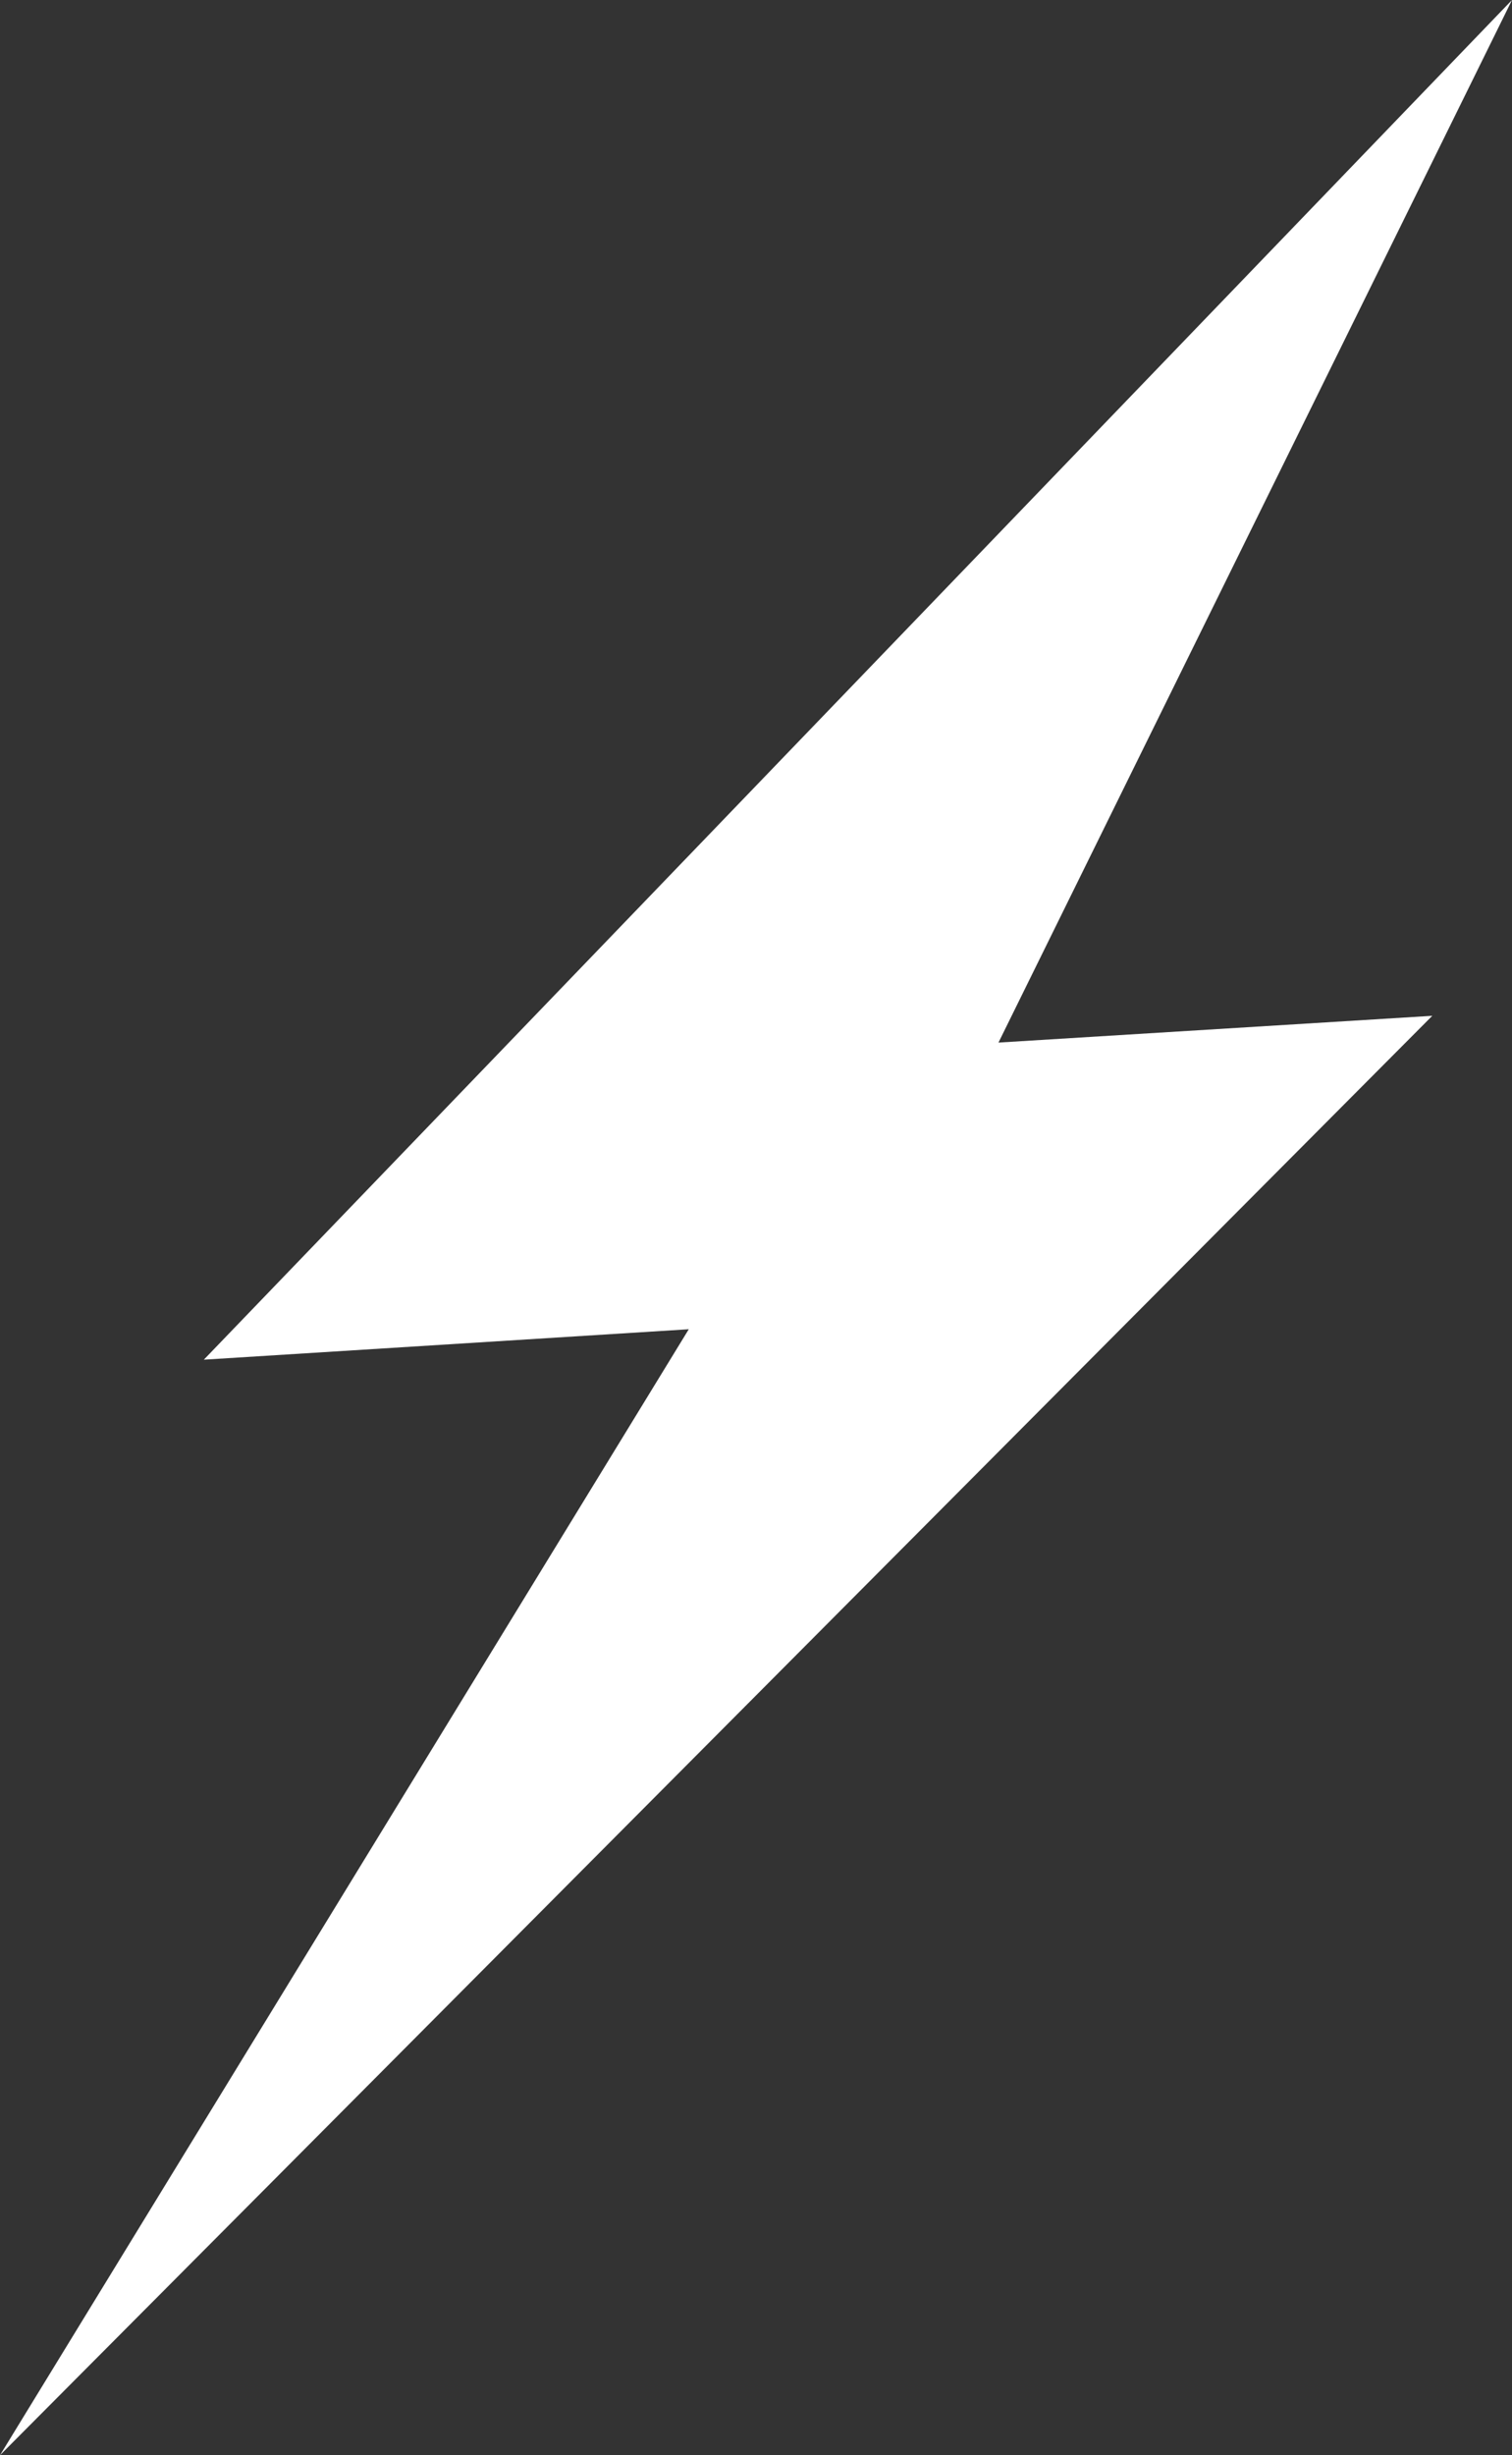 <svg xmlns="http://www.w3.org/2000/svg" viewBox="0 0 24.85 40.34">
<rect x="0" y="0" width="24.85" height="40.34" fill="#333333" stroke="none"/>
<style type="text/css">
	.st0{fill:none;}
	.st2{fill:#68a4eb;}
	.st1{fill:#FFFFFF;}
	
</style>

<title>Asset 4</title>
<g id="Layer_2" data-name="Layer 2"><g id="Layer_1-2" data-name="Layer 1"><polygon class="st1" points="0 40.34 23.54 16.69 16.41 17.13 24.85 0 3.35 22.34 3.35 22.34 11.32 21.84 0 40.34"/>
</g></g>



</svg>